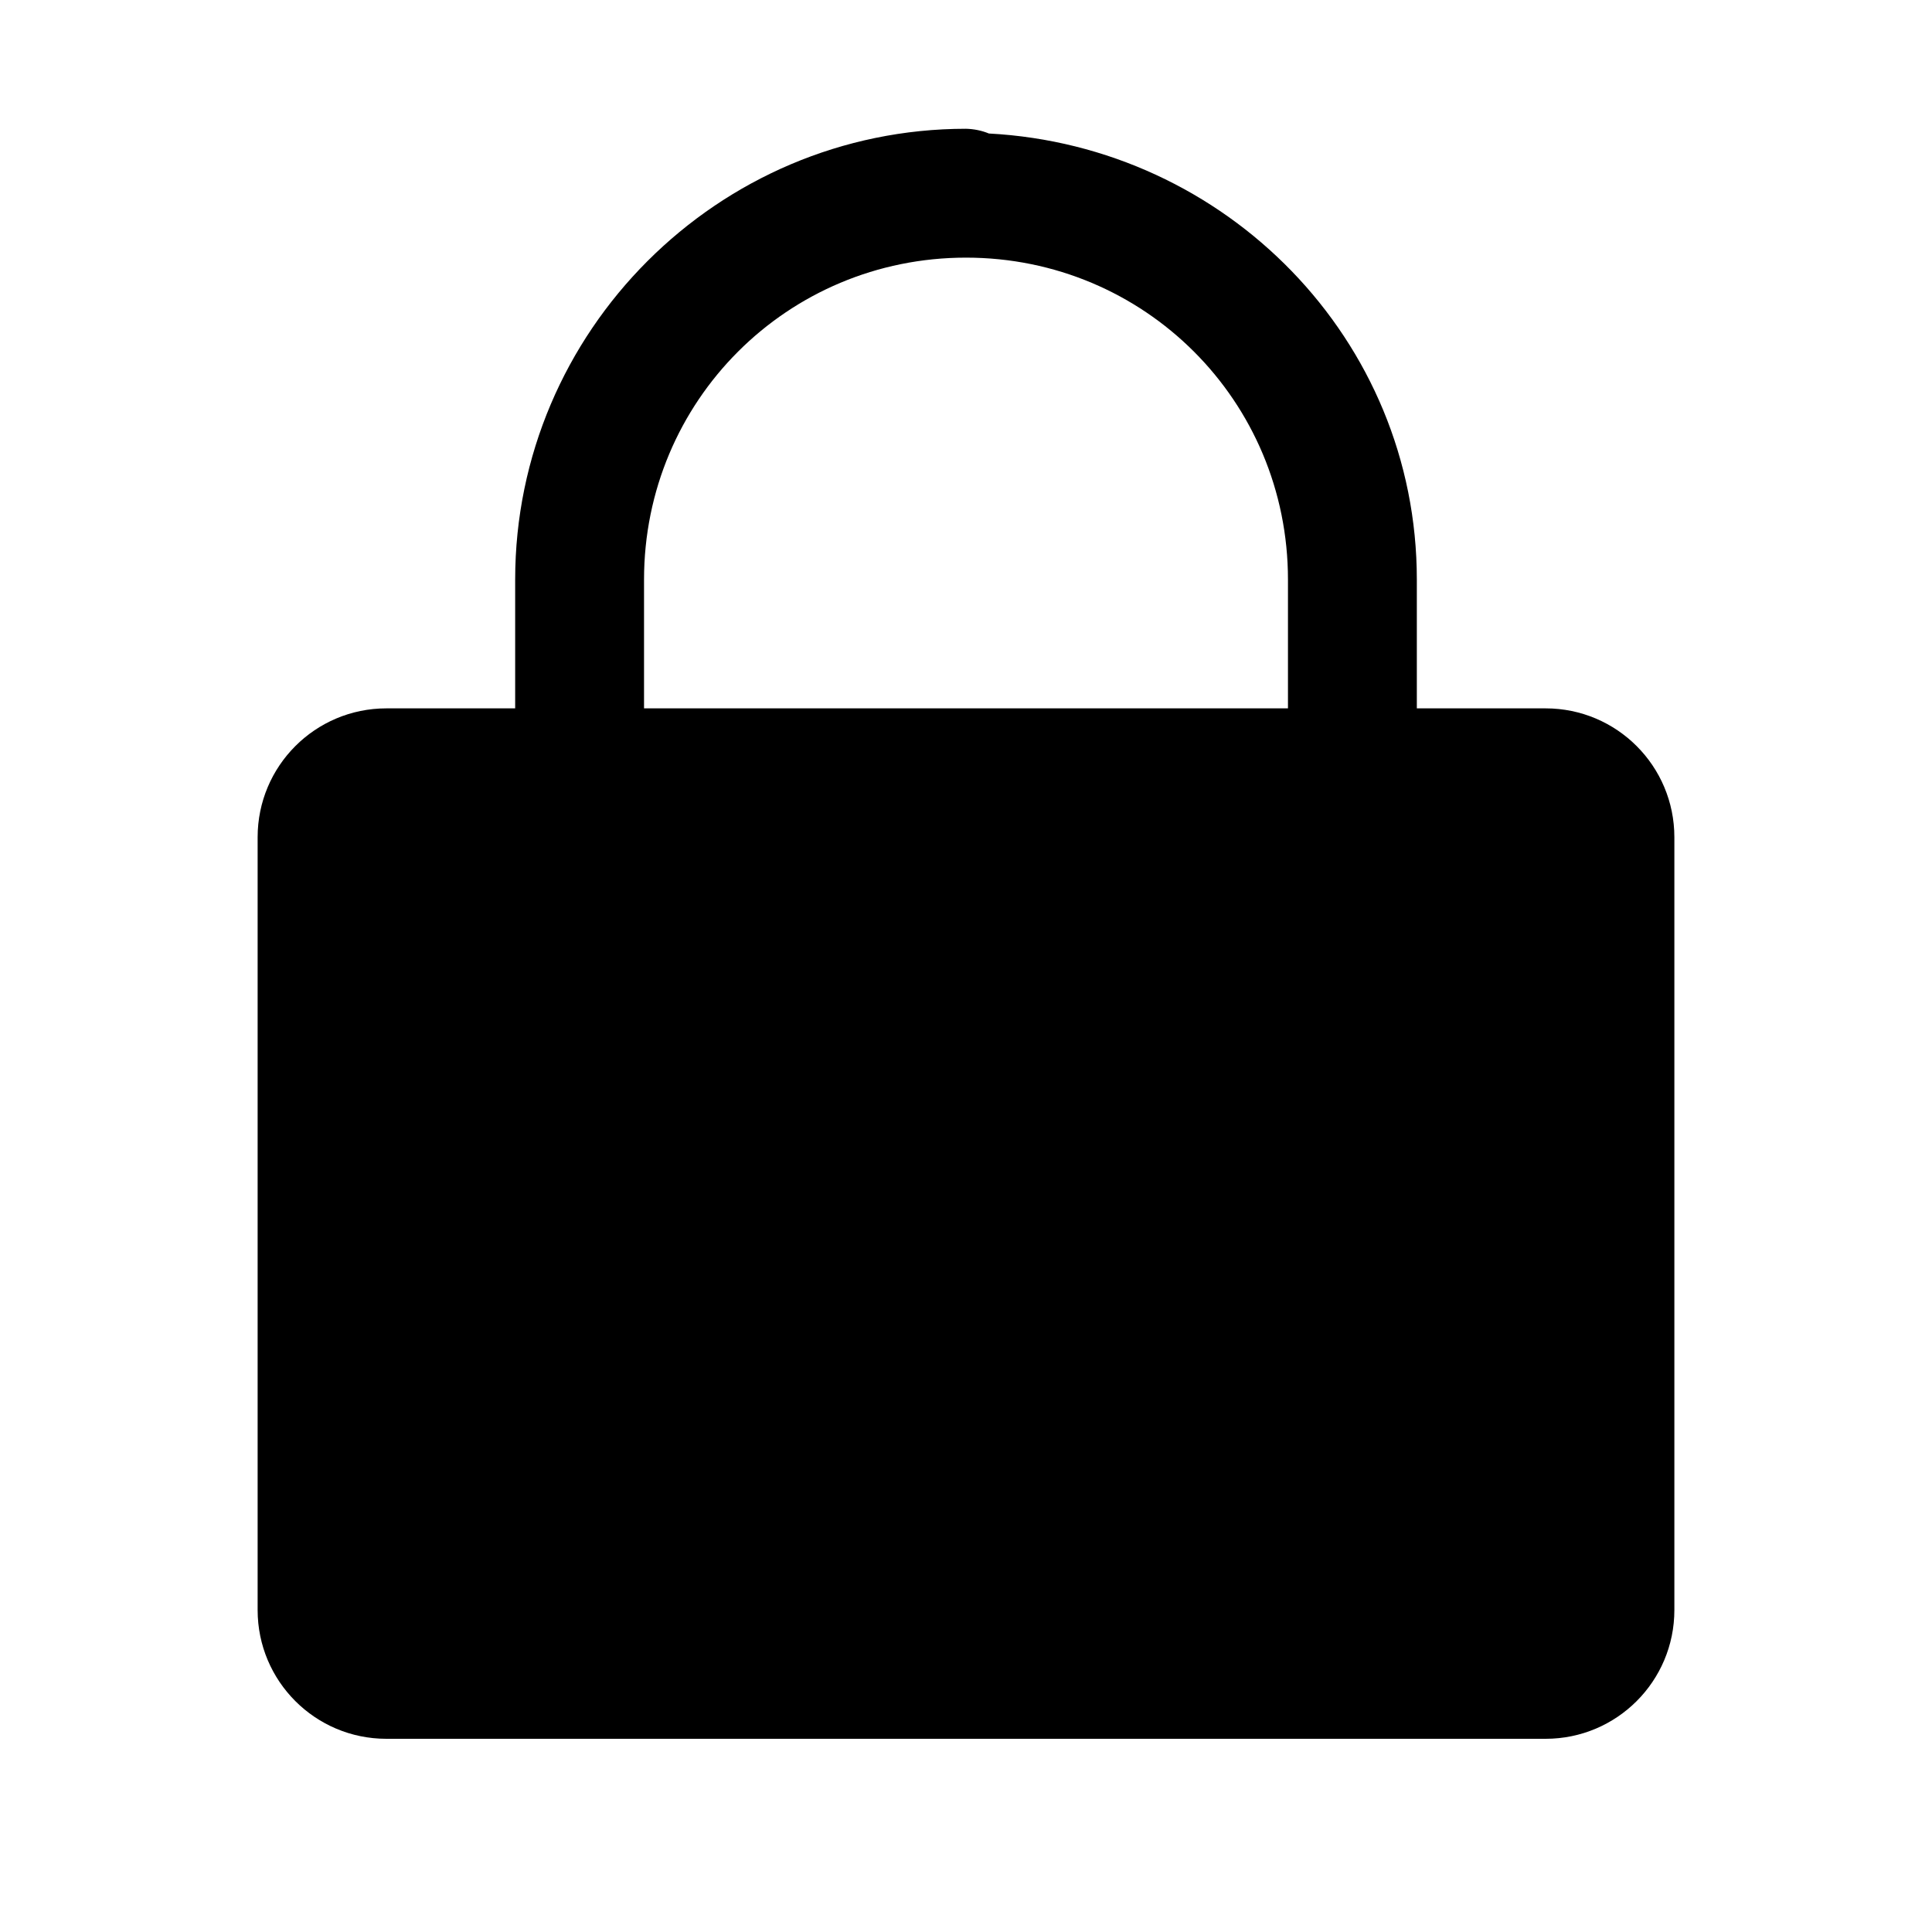 <svg width="20" height="20" viewBox="0 0 20 20" fill="none" xmlns="http://www.w3.org/2000/svg">
<path d="M10 1.333C7.43 1.333 5.333 3.43 5.333 6V7.333H4C3.263 7.333 2.667 7.93 2.667 8.667V16.667C2.667 17.403 3.263 18 4 18H16C16.737 18 17.333 17.403 17.333 16.667V8.667C17.333 7.93 16.737 7.333 16 7.333H14.667V6C14.667 3.514 12.691 1.512 10.237 1.382C10.162 1.351 10.081 1.335 10 1.333ZM10 2.667C11.849 2.667 13.333 4.151 13.333 6V7.333H6.667V6C6.667 4.151 8.151 2.667 10 2.667Z" fill="black"/>
</svg>
